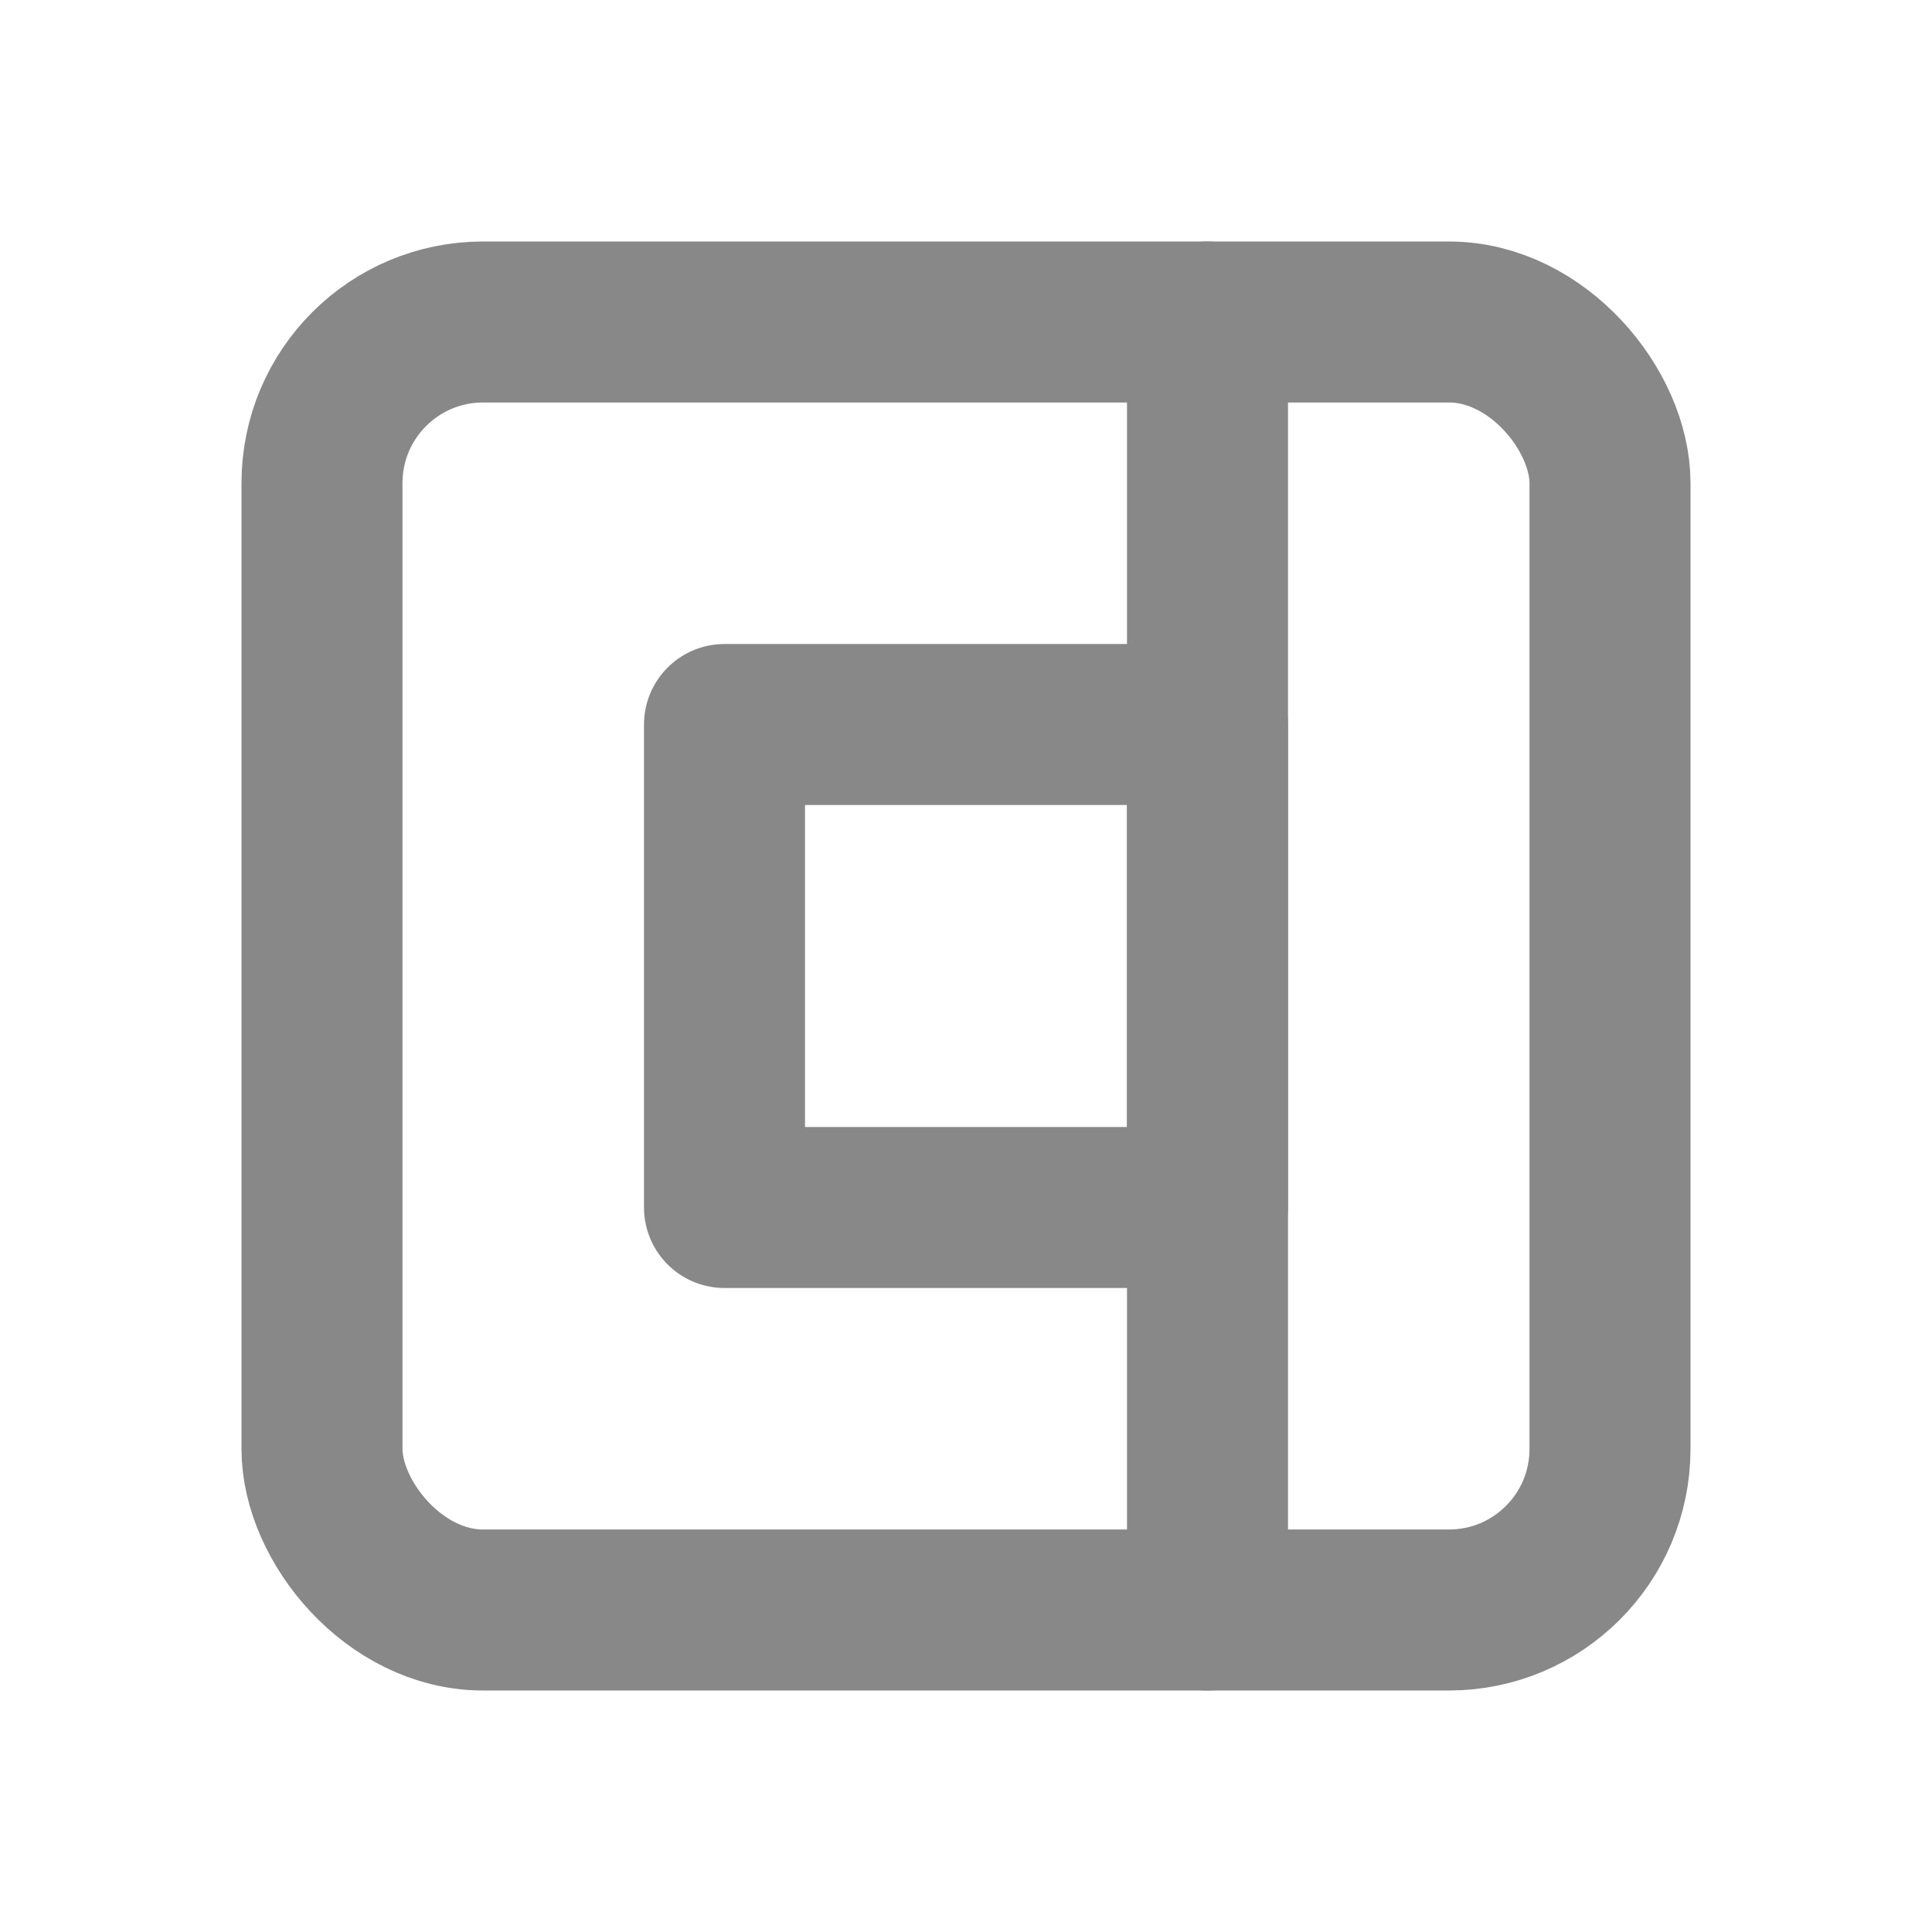<svg xmlns="http://www.w3.org/2000/svg" width="100" height="100" viewBox="0 0 24 24" fill="none" stroke="#888888" stroke-width="2" stroke-linecap="round" stroke-linejoin="round">
  <rect x="4" y="4" width="16" height="16" rx="2" ry="2"></rect>
  <path d="M9 9h6v6H9z"></path>
  <path d="M15 4v16"></path>
</svg>
